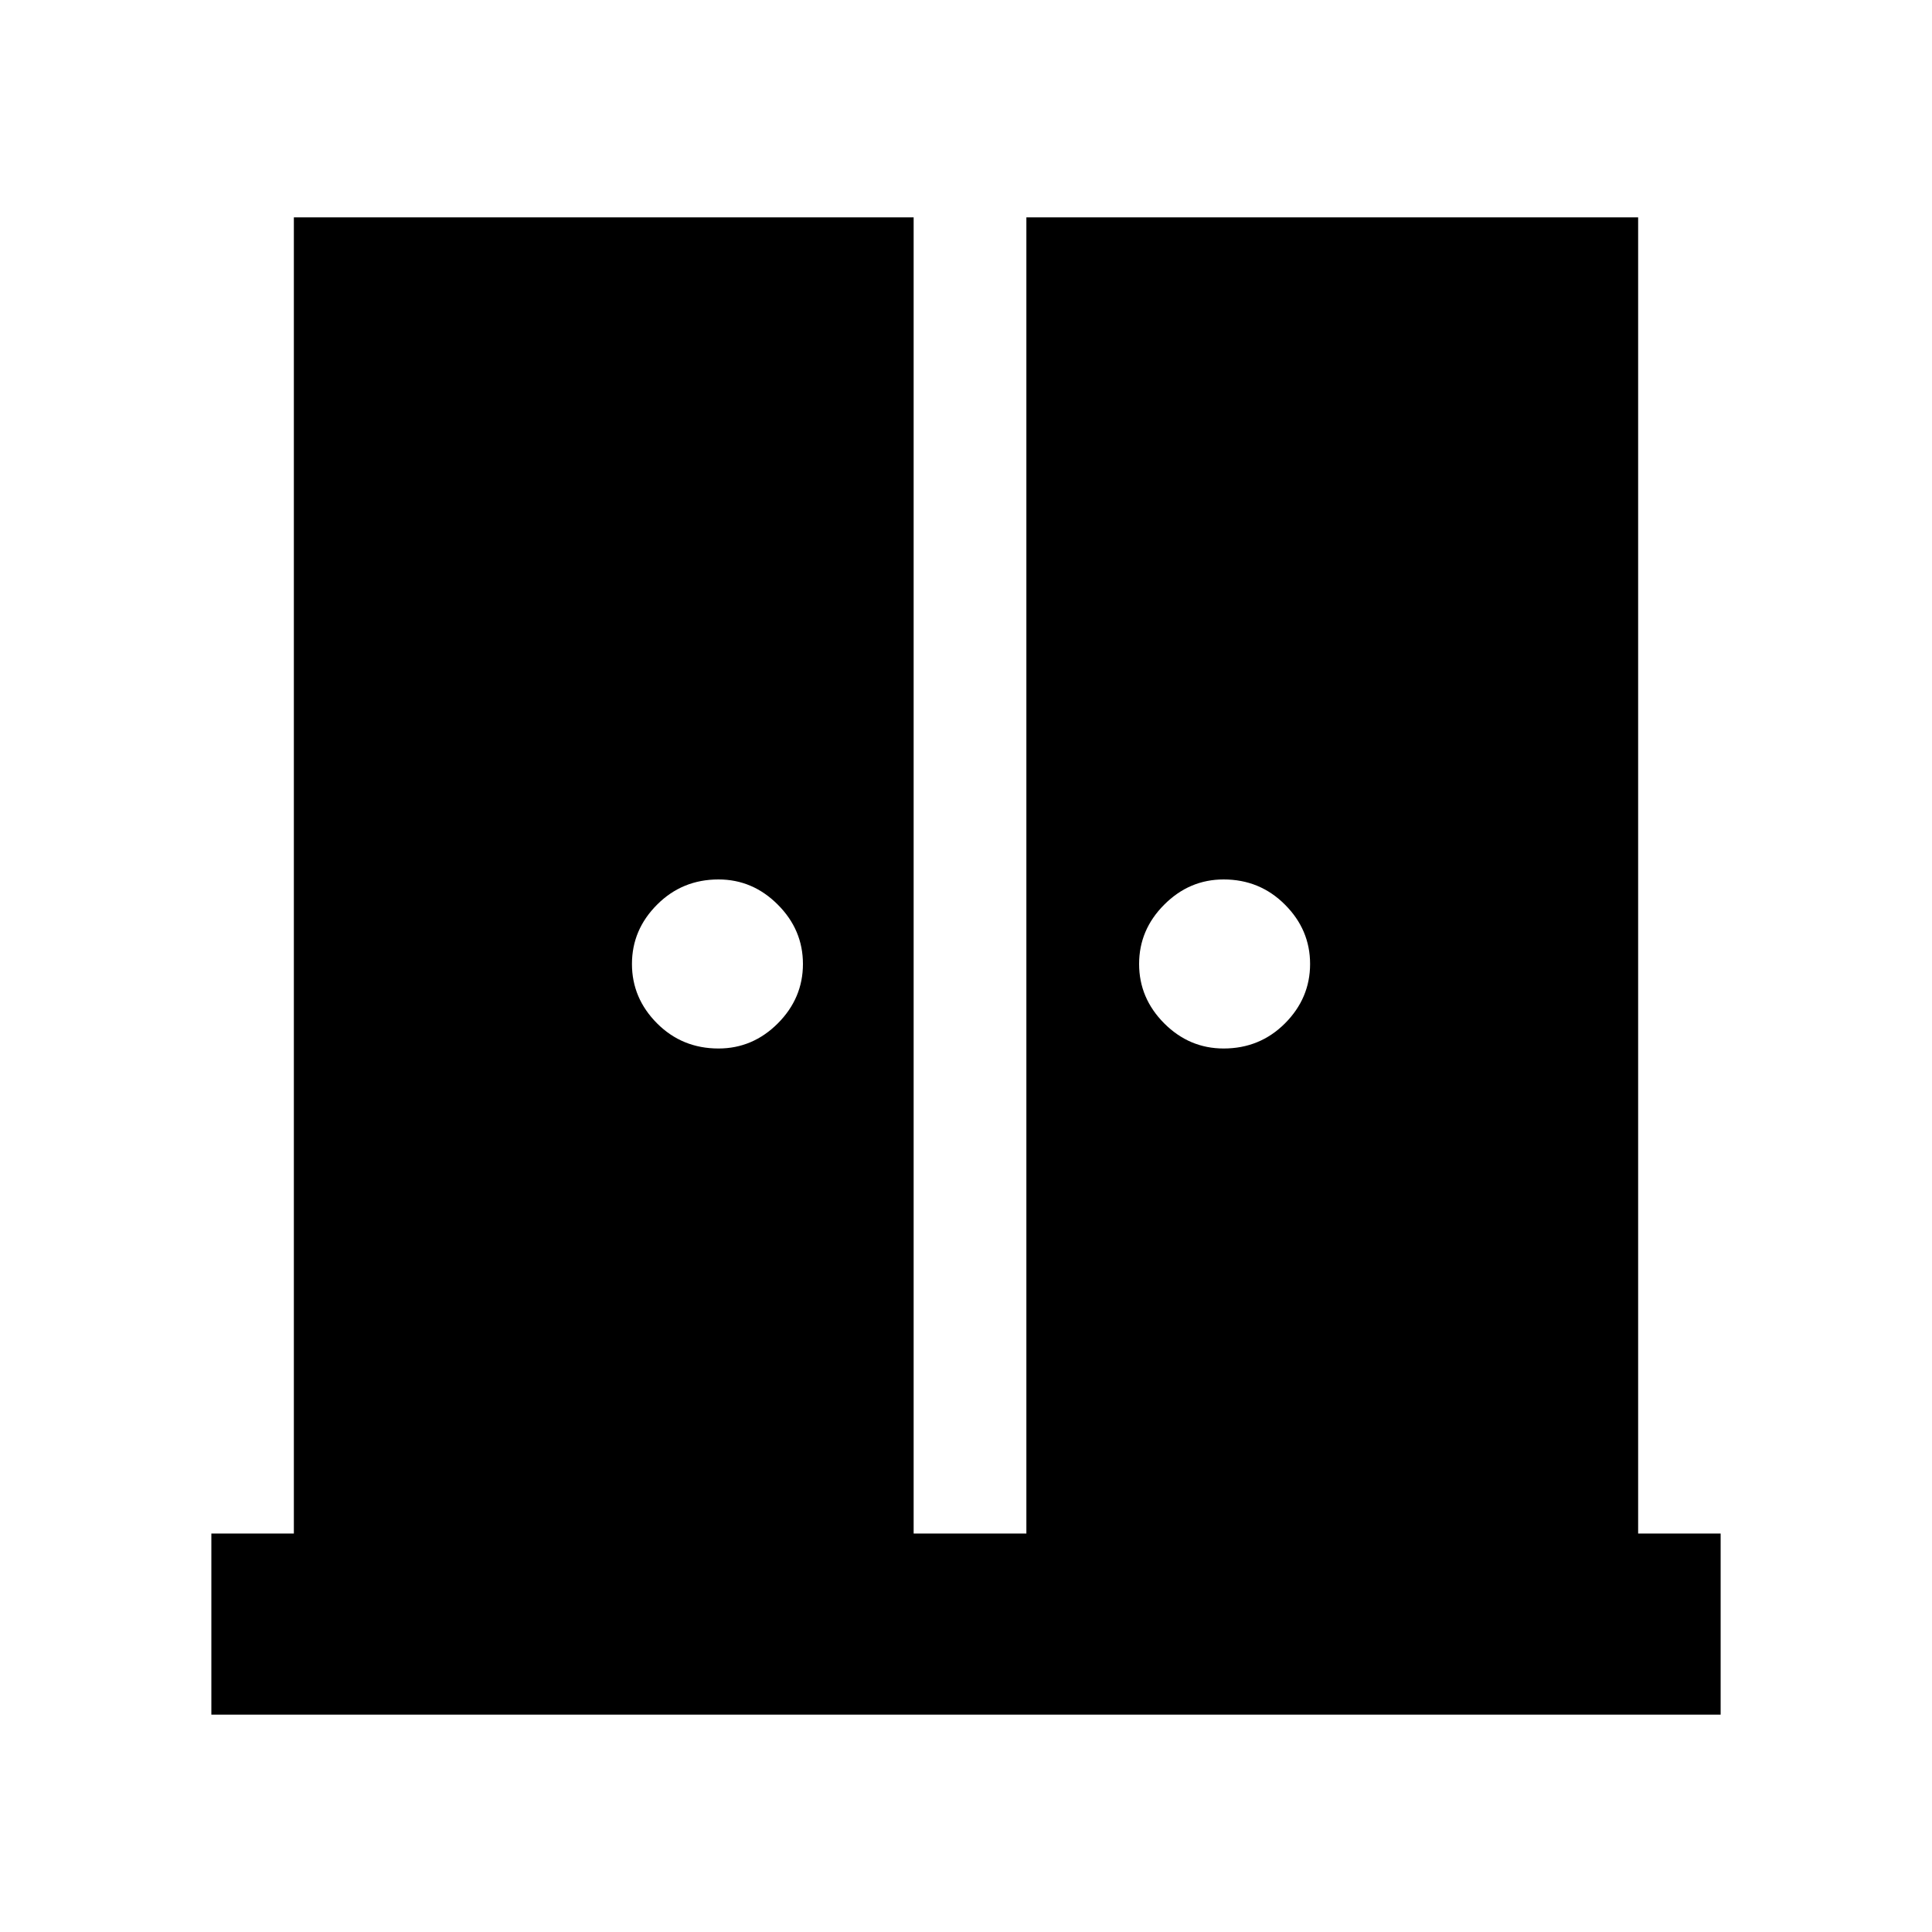 <svg xmlns="http://www.w3.org/2000/svg" height="20" width="20"><path d="M7.438 10.854Q7.792 10.854 8.052 10.594Q8.312 10.333 8.312 9.979Q8.312 9.625 8.052 9.365Q7.792 9.104 7.438 9.104Q7.062 9.104 6.802 9.365Q6.542 9.625 6.542 9.979Q6.542 10.333 6.802 10.594Q7.062 10.854 7.438 10.854ZM12.667 10.854Q13.042 10.854 13.302 10.594Q13.562 10.333 13.562 9.979Q13.562 9.625 13.302 9.365Q13.042 9.104 12.667 9.104Q12.312 9.104 12.052 9.365Q11.792 9.625 11.792 9.979Q11.792 10.333 12.052 10.594Q12.312 10.854 12.667 10.854ZM2.188 17.75V15.875H3.042V2.25H9.458V15.875H10.625V2.25H16.958V15.875H17.812V17.75Z"/></svg>